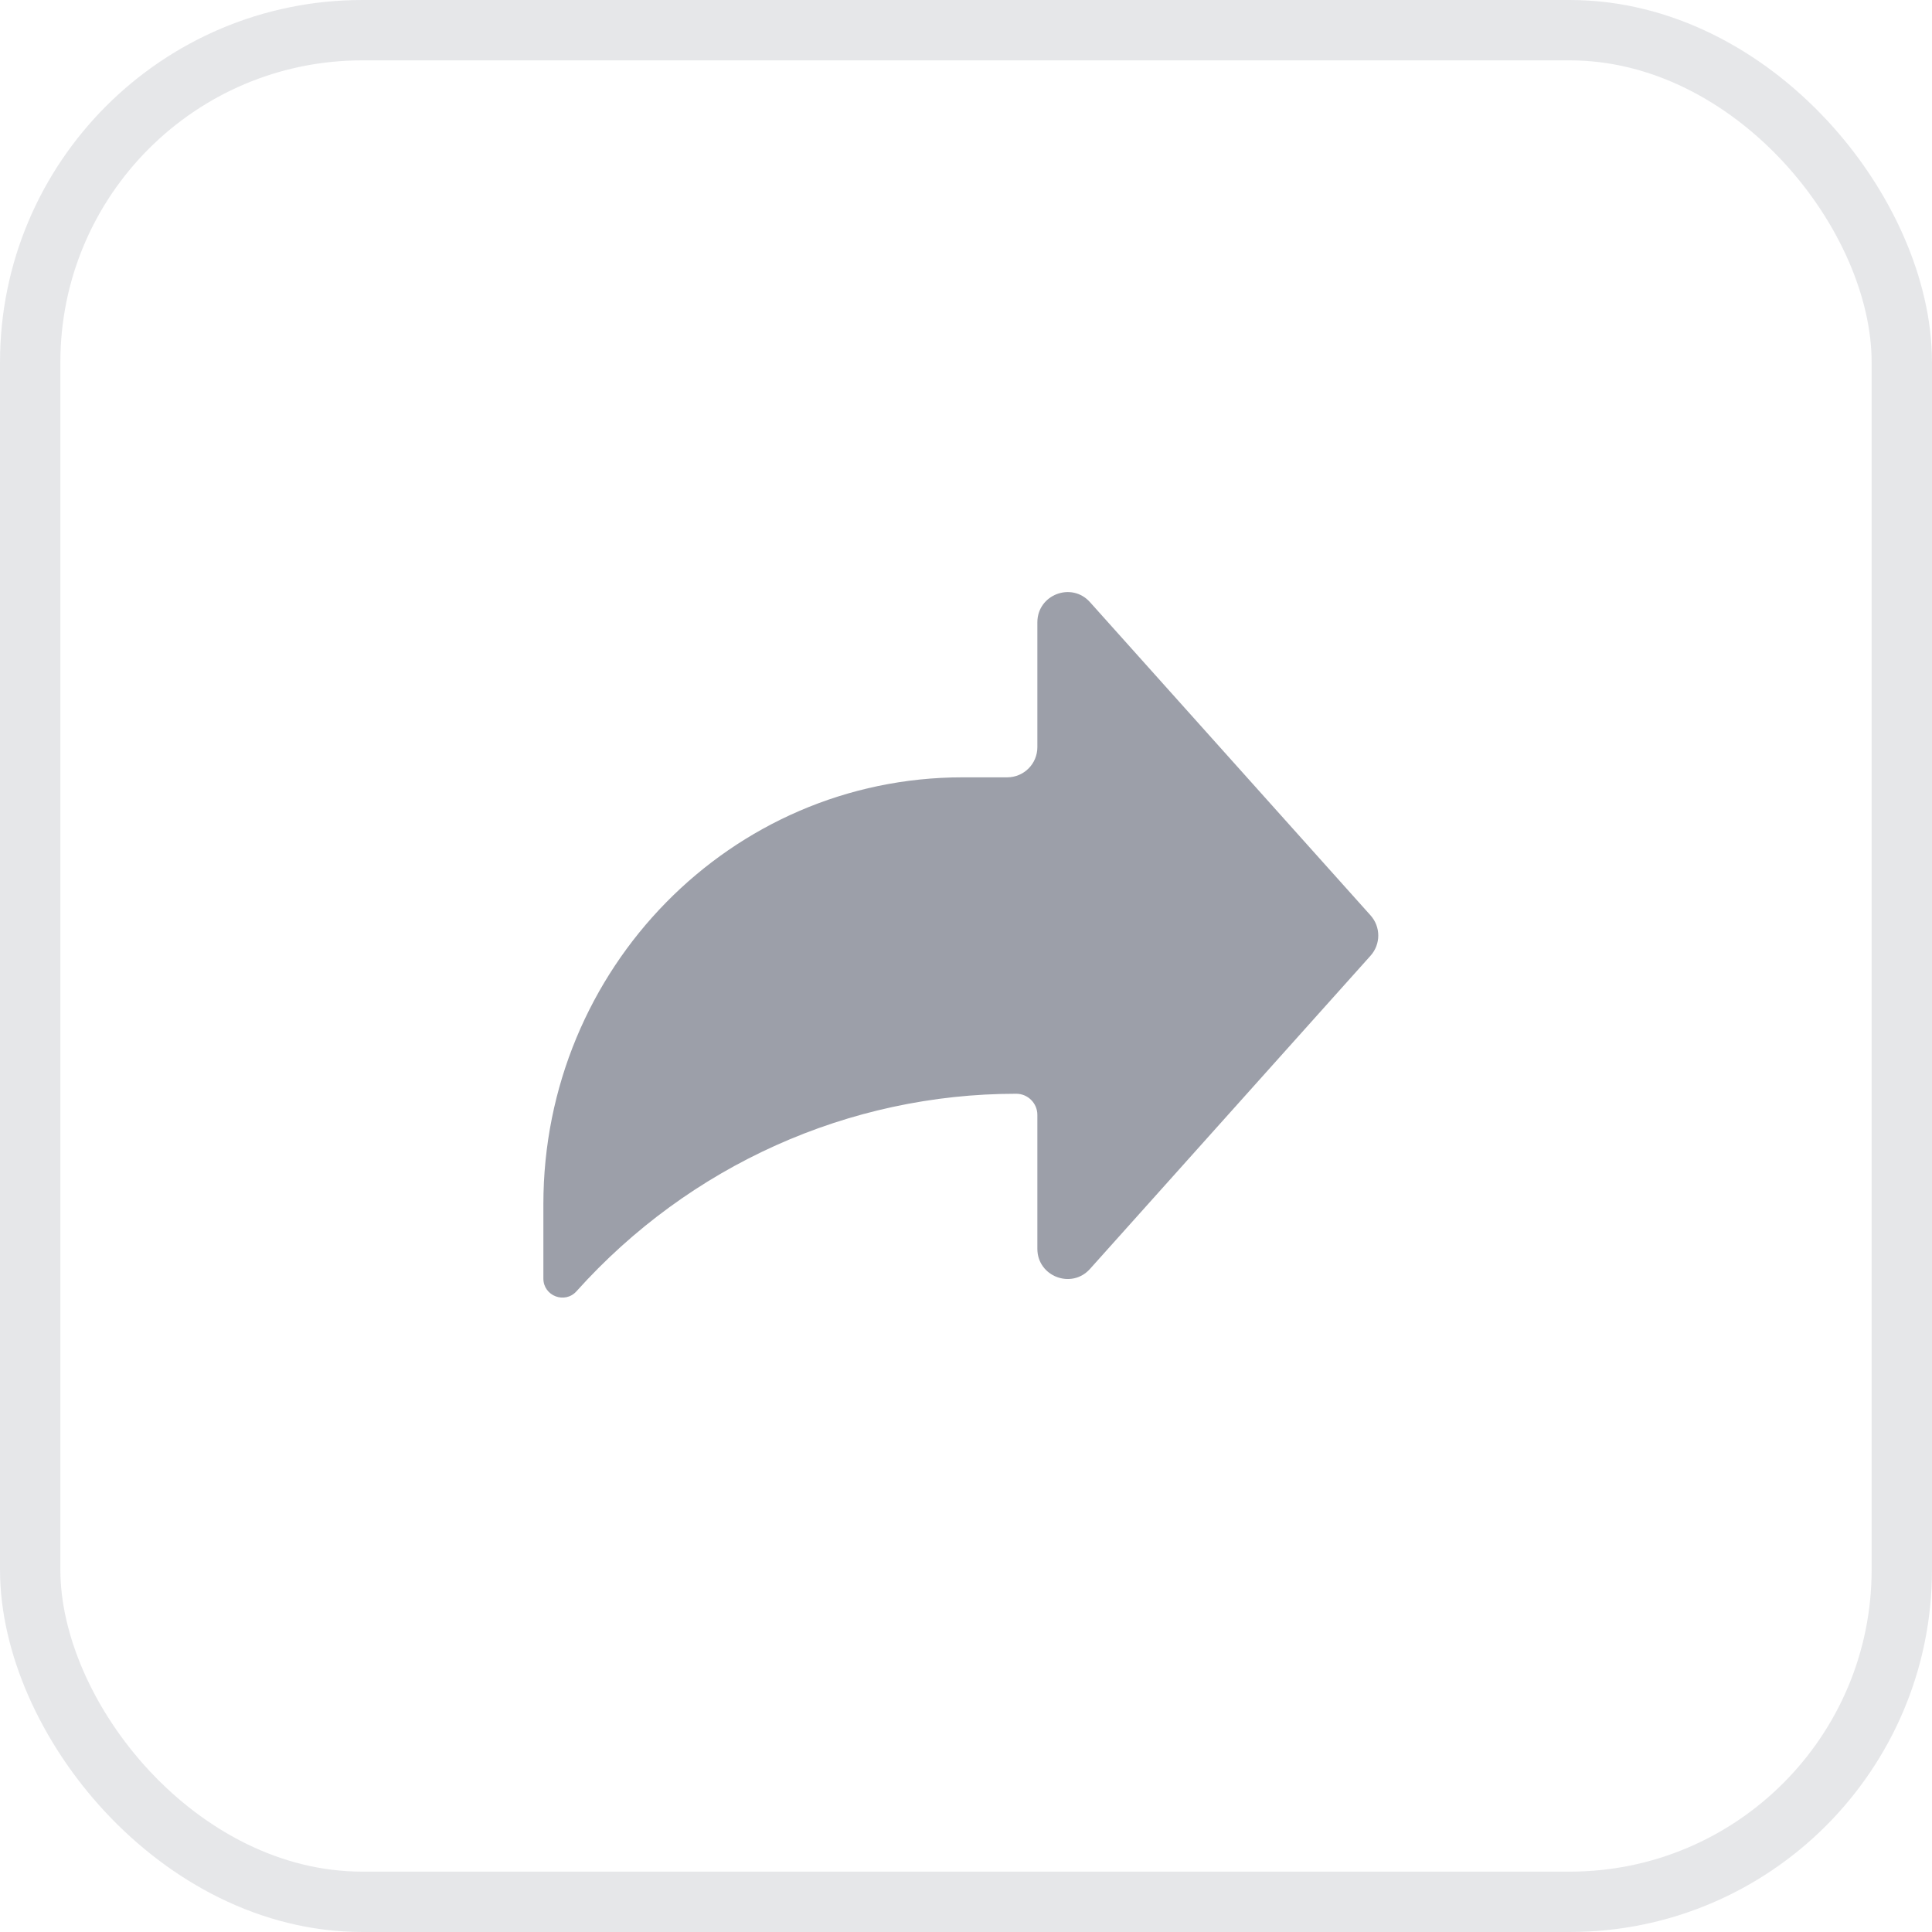 <svg width="32" height="32" viewBox="0 0 32 32" fill="none" xmlns="http://www.w3.org/2000/svg">
<g opacity="0.2" filter="url(#filter0_b)">
<rect x="0.5" y="0.5" width="31" height="31" rx="5.5" stroke="#31394D" stroke-opacity="0.6"/>
</g>
<path opacity="0.6" d="M22.701 15.829C22.871 15.639 22.871 15.352 22.701 15.162L18.054 9.974C17.748 9.632 17.182 9.849 17.182 10.308V12.375C17.182 12.652 16.958 12.875 16.682 12.875H15.945C12.109 12.875 9 16.041 9 19.946V21.177C9 21.466 9.357 21.602 9.549 21.387C11.418 19.303 14.061 18.116 16.832 18.116C17.025 18.116 17.182 18.273 17.182 18.466V20.684C17.182 21.142 17.748 21.359 18.054 21.017L22.701 15.829Z" fill="#5A6070"/>
<defs>
<filter id="filter0_b" x="-8" y="-8" width="48" height="48" filterUnits="userSpaceOnUse" color-interpolation-filters="sRGB">
<feFlood flood-opacity="0" result="BackgroundImageFix"/>
<feGaussianBlur in="BackgroundImage" stdDeviation="4"/>
<feComposite in2="SourceAlpha" operator="in" result="effect1_backgroundBlur"/>
<feBlend mode="normal" in="SourceGraphic" in2="effect1_backgroundBlur" result="shape"/>
</filter>
</defs>
</svg>
